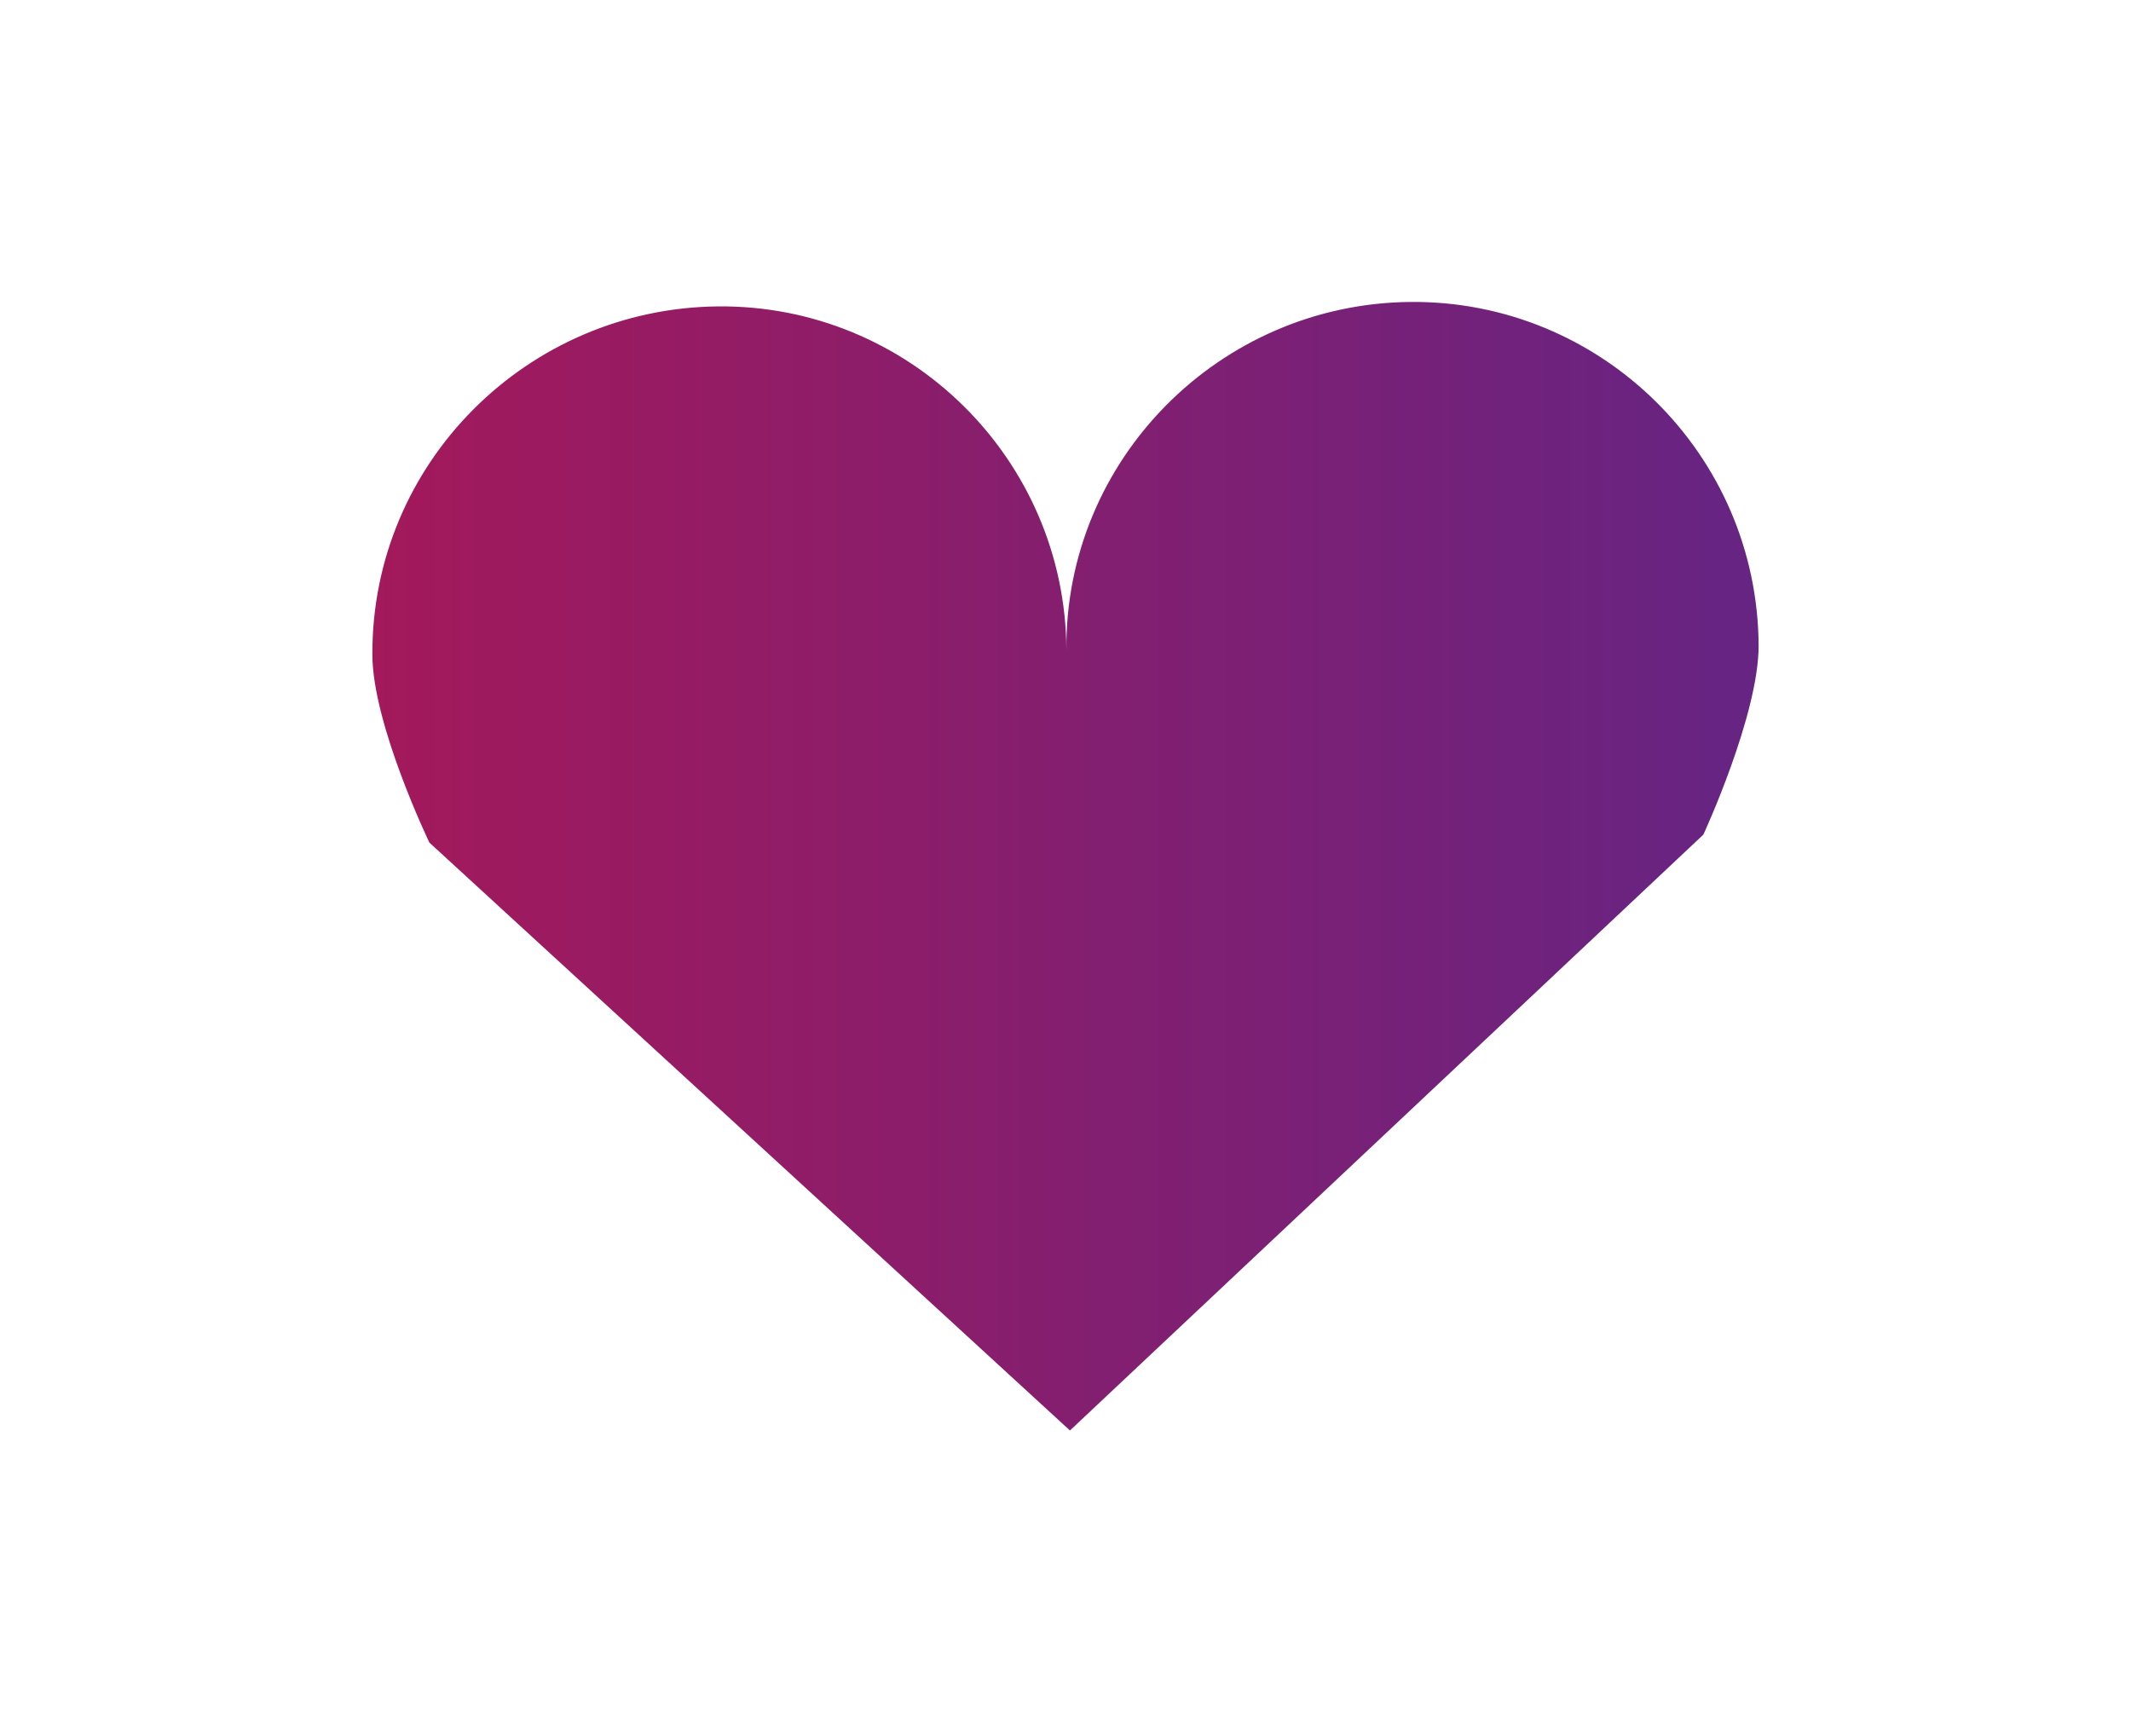 <?xml version="1.0" encoding="utf-8"?>
<!-- Generator: Adobe Illustrator 23.0.6, SVG Export Plug-In . SVG Version: 6.00 Build 0)  -->
<svg version="1.1" id="Laag_1" xmlns="http://www.w3.org/2000/svg" xmlns:xlink="http://www.w3.org/1999/xlink" x="0px" y="0px"
	 viewBox="0 0 23.92 19.49" style="enable-background:new 0 0 23.92 19.49;" xml:space="preserve">
<style type="text/css">
	.st0{fill:#EDEDED;}
	.st1{fill:none;stroke:#FFFFFF;stroke-miterlimit:10;}
	.st2{fill:url(#SVGID_3_);}
	.st3{fill:#FFFFFF;}
	.st4{fill:url(#SVGID_12_);}
	.st5{fill:url(#SVGID_13_);}
	.st6{fill:url(#SVGID_16_);}
	.st7{fill:url(#SVGID_27_);}
	.st8{fill:#D60B52;}
	.st9{opacity:0.5;fill:#FFFFFF;}
	.st10{fill:#95C11F;}
	.st11{fill:#3C3C3B;}
	.st12{fill:#F39200;}
	.st13{fill:#E6332A;}
	.st14{fill:#59C1D3;}
	.st15{fill:#343434;}
	.st16{fill:#C0A8CF;}
	.st17{fill:#662483;}
	.st18{opacity:0.3;fill:#FFFFFF;}
	.st19{fill:none;stroke:#E6007E;stroke-miterlimit:10;}
	.st20{fill:none;stroke:#E6007E;stroke-miterlimit:10;stroke-dasharray:5.011,5.011;}
	.st21{fill:none;stroke:url(#SVGID_56_);stroke-linecap:round;stroke-linejoin:round;stroke-miterlimit:10;}
	.st22{fill:none;stroke:url(#SVGID_57_);stroke-linecap:round;stroke-linejoin:round;stroke-miterlimit:10;}
	.st23{fill:none;stroke:#662483;stroke-miterlimit:10;}
	.st24{fill:#662483;stroke:#662483;stroke-miterlimit:10;}
	.st25{fill:#662483;stroke:#662483;stroke-linecap:round;stroke-linejoin:round;stroke-miterlimit:10;}
	.st26{fill:url(#SVGID_60_);stroke:#FFFFFF;stroke-miterlimit:10;}
	.st27{fill:none;stroke:#000000;stroke-linecap:round;stroke-linejoin:round;stroke-miterlimit:10;}
	.st28{fill:none;stroke:#000000;stroke-width:0.75;stroke-miterlimit:10;}
	.st29{fill:none;stroke:#000000;stroke-miterlimit:10;}
	.st30{opacity:0.76;}
	.st31{fill:#2D2E83;}
	.st32{fill:none;stroke:#000000;stroke-width:0.75;stroke-miterlimit:10;stroke-dasharray:0.492,0.492;}
	.st33{fill:#FFFFFF;stroke:#000000;stroke-miterlimit:10;}
	.st34{fill:#FFFFFF;stroke:#59C1D3;stroke-width:2;stroke-miterlimit:10;}
	.st35{fill:none;stroke:#59C1D3;stroke-miterlimit:10;}
	.st36{fill:none;stroke:#59C1D3;stroke-miterlimit:10;stroke-dasharray:5.011,5.011;}
	.st37{fill:none;stroke:url(#SVGID_75_);stroke-linecap:round;stroke-linejoin:round;stroke-miterlimit:10;}
	.st38{fill:none;stroke:url(#SVGID_76_);stroke-linecap:round;stroke-linejoin:round;stroke-miterlimit:10;}
	.st39{fill:#59C1D3;stroke:#59C1D3;stroke-miterlimit:10;}
	.st40{fill:#59C1D3;stroke:#59C1D3;stroke-linecap:round;stroke-linejoin:round;stroke-miterlimit:10;}
	.st41{fill:url(#SVGID_77_);stroke:#FFFFFF;stroke-miterlimit:10;}
	.st42{fill:url(#SVGID_80_);}
	.st43{fill:url(#SVGID_83_);}
	.st44{fill:url(#SVGID_106_);}
	.st45{fill:url(#SVGID_107_);}
	.st46{fill:none;stroke:url(#SVGID_110_);stroke-linecap:round;stroke-linejoin:round;stroke-miterlimit:10;}
	.st47{fill:none;stroke:url(#SVGID_111_);stroke-linecap:round;stroke-linejoin:round;stroke-miterlimit:10;}
	.st48{fill:url(#SVGID_112_);stroke:#FFFFFF;stroke-miterlimit:10;}
	.st49{fill:#F9B233;}
	.st50{fill:url(#SVGID_117_);}
	.st51{fill:url(#SVGID_118_);}
	.st52{fill:url(#SVGID_119_);}
	.st53{fill:#FFFFFF;stroke:#A3195B;stroke-width:2;stroke-miterlimit:10;}
	.st54{fill:none;stroke:#FFFFFF;stroke-linecap:round;stroke-linejoin:round;stroke-miterlimit:10;}
	.st55{fill:none;stroke:url(#SVGID_120_);stroke-linecap:round;stroke-linejoin:round;stroke-miterlimit:10;}
	.st56{fill:url(#SVGID_121_);}
</style>
<linearGradient id="SVGID_2_" gradientUnits="userSpaceOnUse" x1="4.182" y1="9.724" x2="19.737" y2="9.724">
	<stop  offset="0" style="stop-color:#A3195B"/>
	<stop  offset="1" style="stop-color:#662483"/>
</linearGradient>
<path style="fill:url(#SVGID_2_);" d="M19.74,7.25c-0.01-2.15-1.77-3.88-3.91-3.86s-3.88,1.77-3.86,3.91
	c-0.01-2.15-1.77-3.88-3.91-3.86S4.17,5.2,4.18,7.35c0,0.78,0.64,2.11,0.64,2.11l7.19,6.6l7.11-6.69
	C19.12,9.37,19.74,8.03,19.74,7.25z"/>
</svg>
